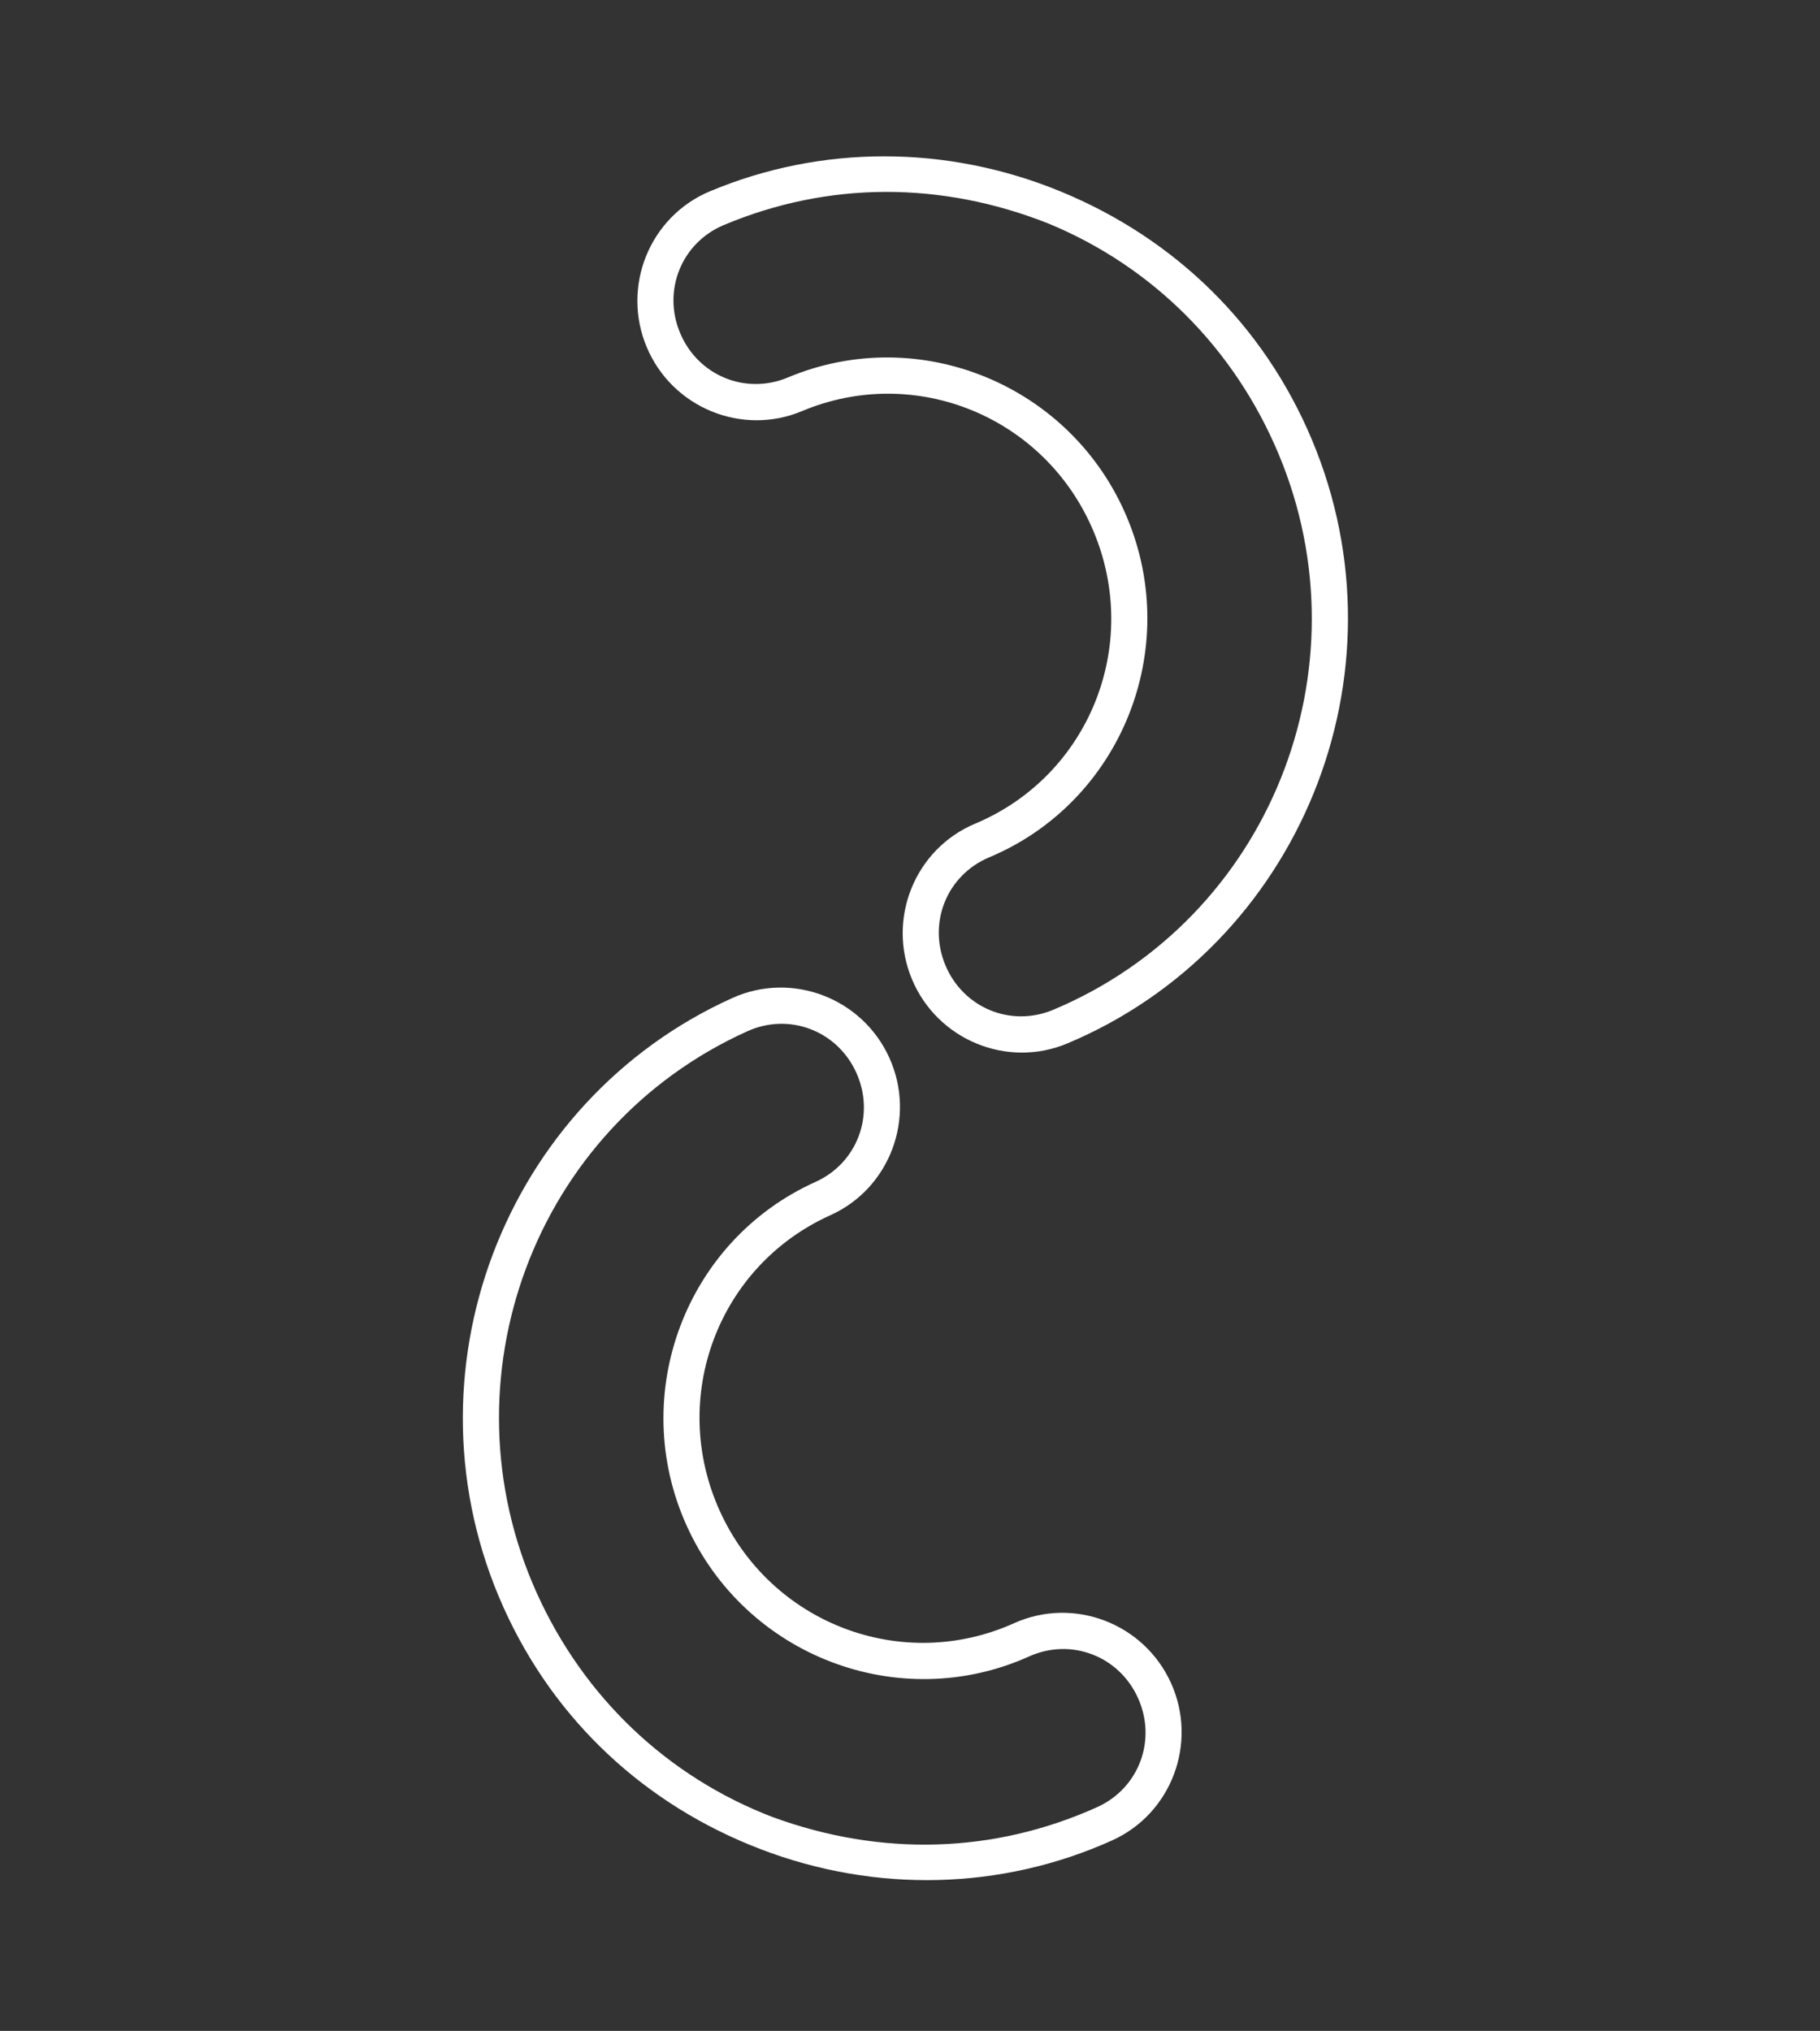 <svg width="207" height="231" viewBox="0 0 207 231" fill="none" xmlns="http://www.w3.org/2000/svg">
<rect x="0" y="0" width="207" height="231" fill="#333333" stroke="none"/>
<path d="M57.283 182.87C63.076 195.732 73.427 205.326 86.538 210.341C99.649 215.356 113.95 214.981 126.48 209.337C133.246 206.29 136.26 198.258 133.193 191.449C130.126 184.64 122.114 181.576 115.347 184.624C102.567 190.38 87.635 184.669 81.842 171.808C76.048 158.947 81.665 143.979 94.446 138.222C101.212 135.174 104.226 127.143 101.159 120.334C98.092 113.525 90.08 110.461 83.314 113.508C57.252 125.248 45.356 156.391 57.283 182.87ZM129.434 193.142C131.592 197.934 129.537 203.41 124.776 205.555C112.998 210.86 100.177 211.175 87.908 206.691C75.89 202.094 66.381 193.03 61.042 181.177C50.137 156.968 60.71 128.241 85.018 117.291C89.779 115.146 95.242 117.236 97.4 122.027C99.559 126.819 97.504 132.295 92.742 134.439C77.957 141.099 71.381 158.622 78.083 173.501C84.785 188.38 102.266 195.066 117.051 188.406C121.813 186.262 127.276 188.351 129.434 193.142Z" fill="white"/>
<path d="M149.214 50.021C143.757 37.014 133.659 27.153 120.682 21.799C107.706 16.446 93.4 16.449 80.728 21.766C73.885 24.637 70.663 32.588 73.553 39.474C76.442 46.36 84.372 49.632 91.215 46.761C104.141 41.337 118.919 47.434 124.377 60.442C129.834 73.449 123.83 88.266 110.904 93.689C104.061 96.56 100.84 104.511 103.729 111.397C106.618 118.283 114.548 121.555 121.391 118.684C147.75 107.624 160.45 76.801 149.214 50.021ZM77.354 37.879C75.321 33.033 77.518 27.612 82.333 25.592C94.245 20.594 107.069 20.612 119.218 25.413C131.113 30.321 140.383 39.629 145.413 51.616C155.685 76.1 144.37 104.543 119.786 114.858C114.971 116.878 109.564 114.648 107.531 109.802C105.498 104.956 107.694 99.535 112.51 97.515C127.463 91.241 134.492 73.894 128.178 58.847C121.865 43.799 104.563 36.661 89.61 42.935C84.794 44.955 79.388 42.725 77.354 37.879Z" fill="white"/>
</svg>
